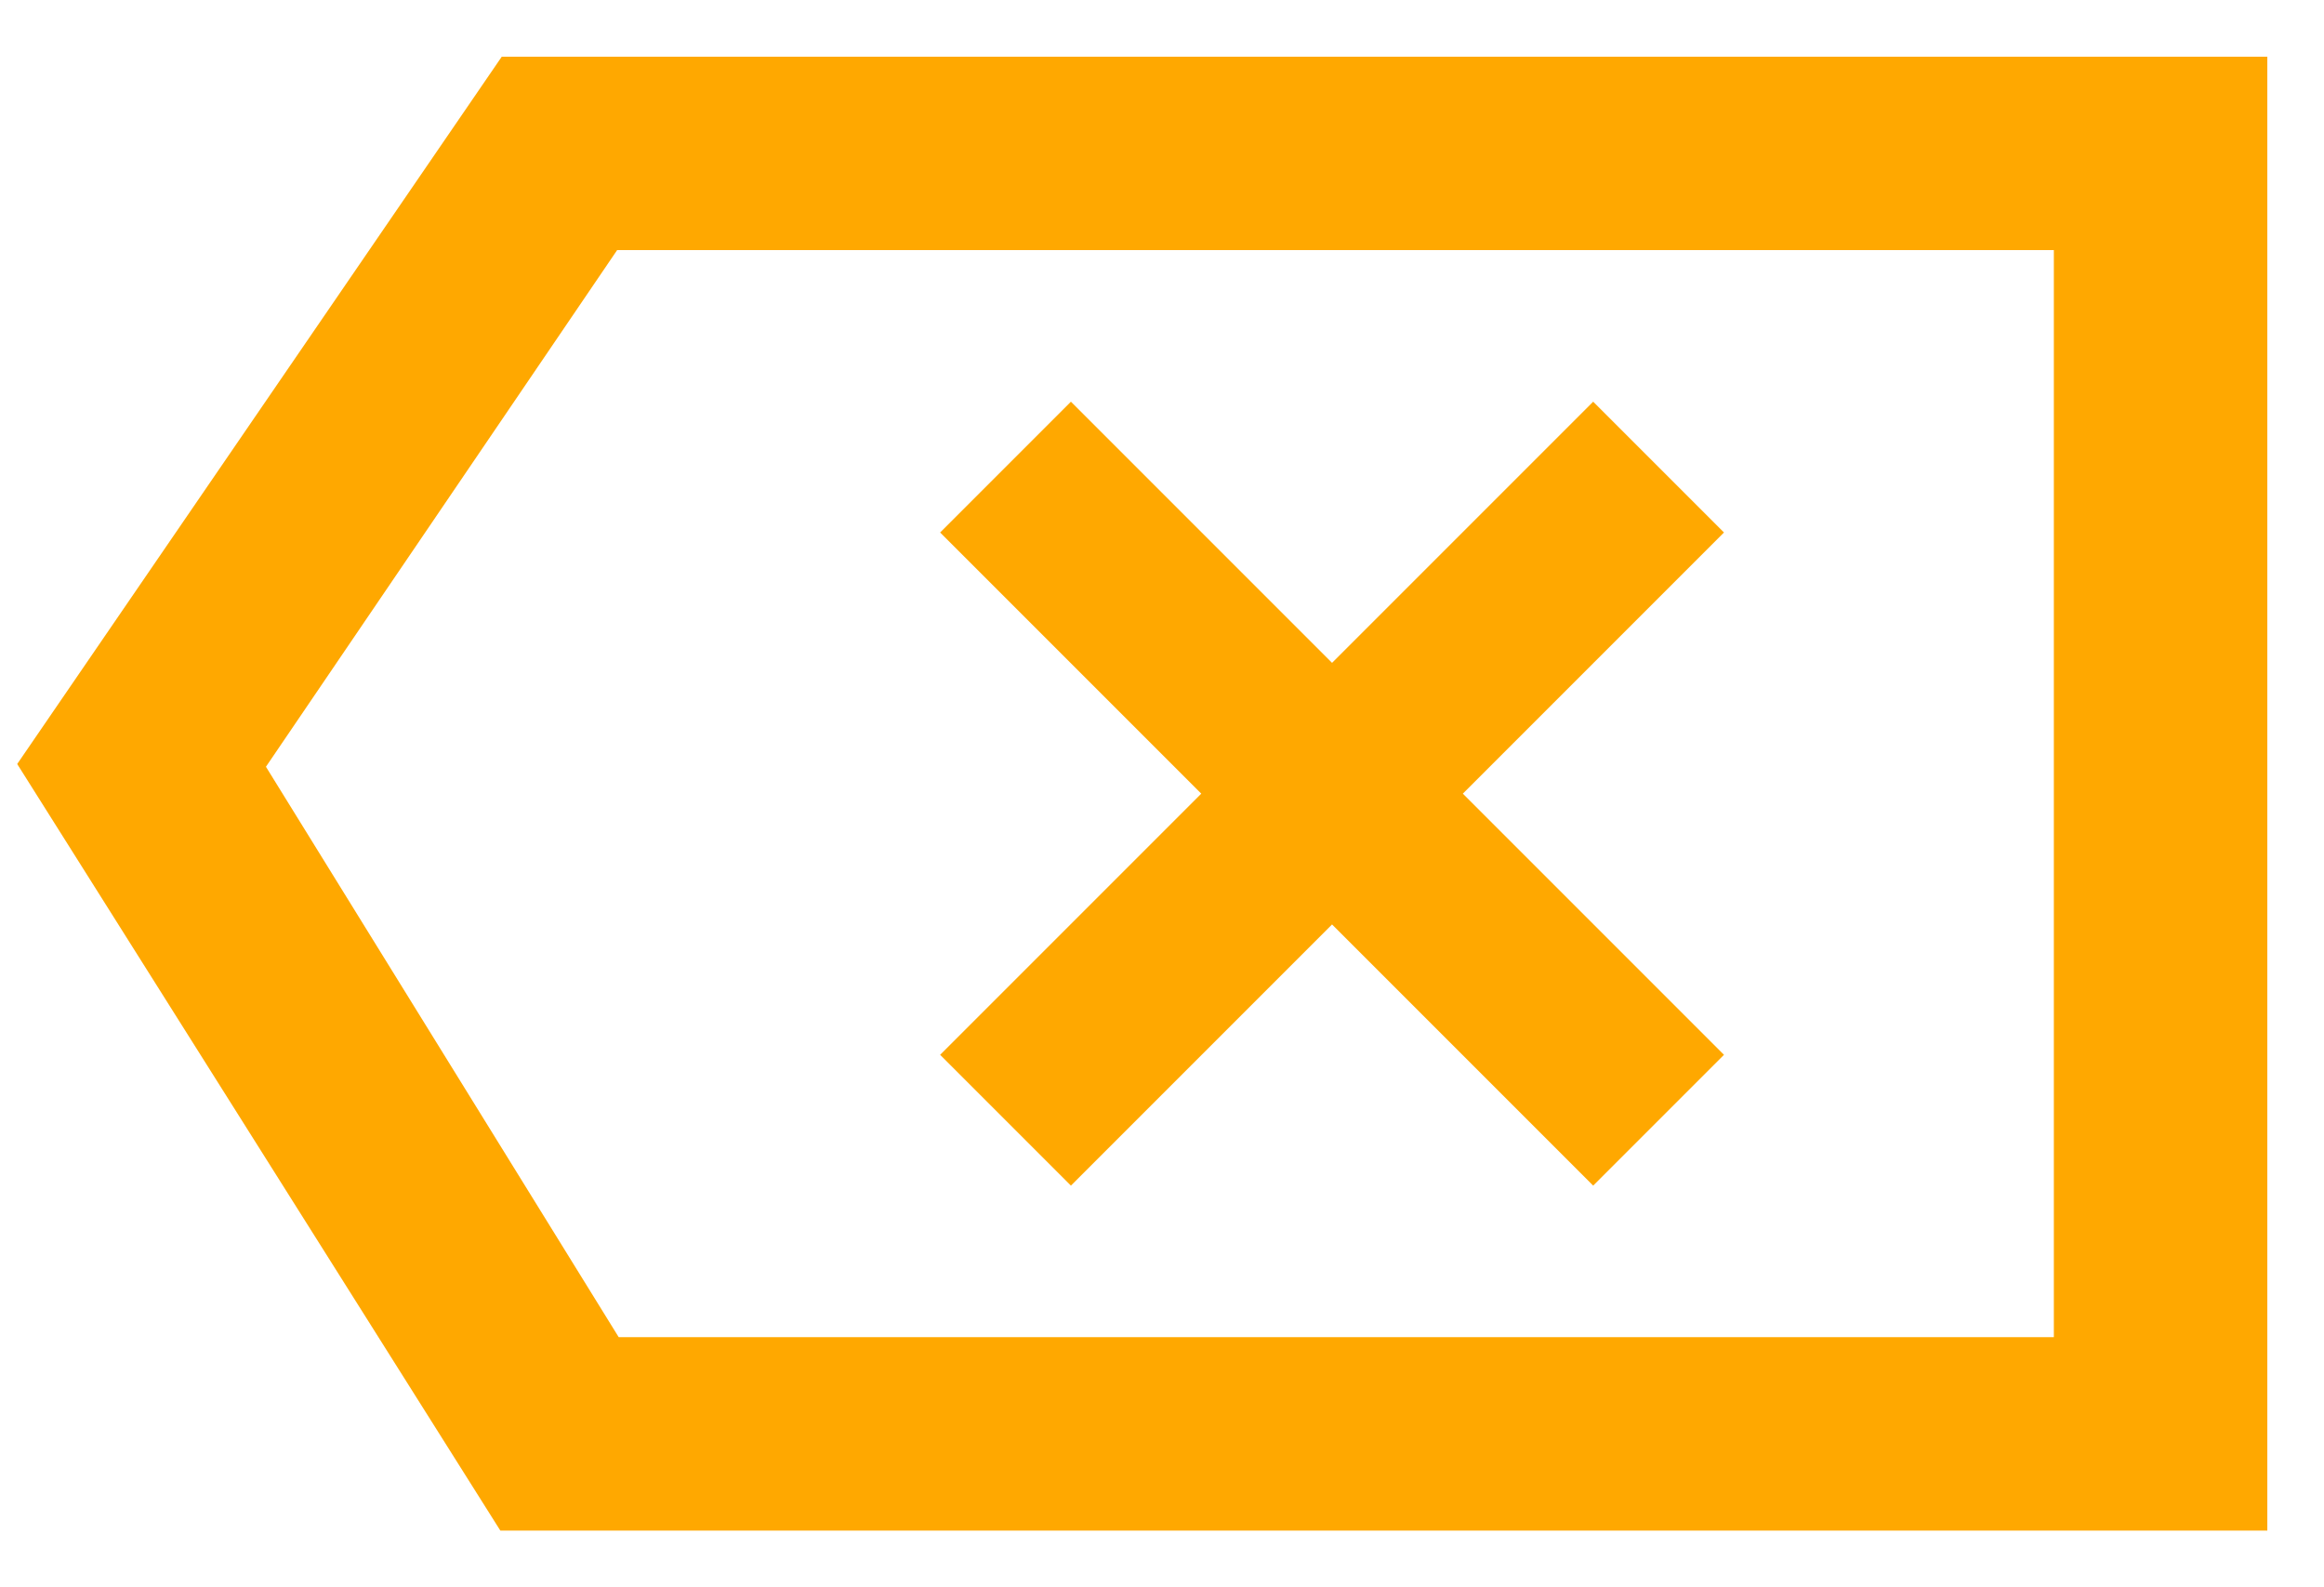 <svg width="41" height="28" viewBox="0 0 41 28" fill="none" xmlns="http://www.w3.org/2000/svg">
<path d="M9.379 2L1.5 13.5L9.379 26H39V2H9.379ZM37.234 24.588H10.358L3.5 13.5L10.358 3.412H37.234V24.588Z" fill="#FFA800" stroke="#FFA800" stroke-width="2"/>
<path d="M18.893 19.5L23.5 14.893L28.107 19.5L29 18.607L24.393 14L29 9.393L28.107 8.5L23.5 13.107L18.893 8.5L18 9.393L22.607 14L18 18.607L18.893 19.5Z" fill="#FFA800" stroke="#FFA800" stroke-width="2"/>
</svg>
